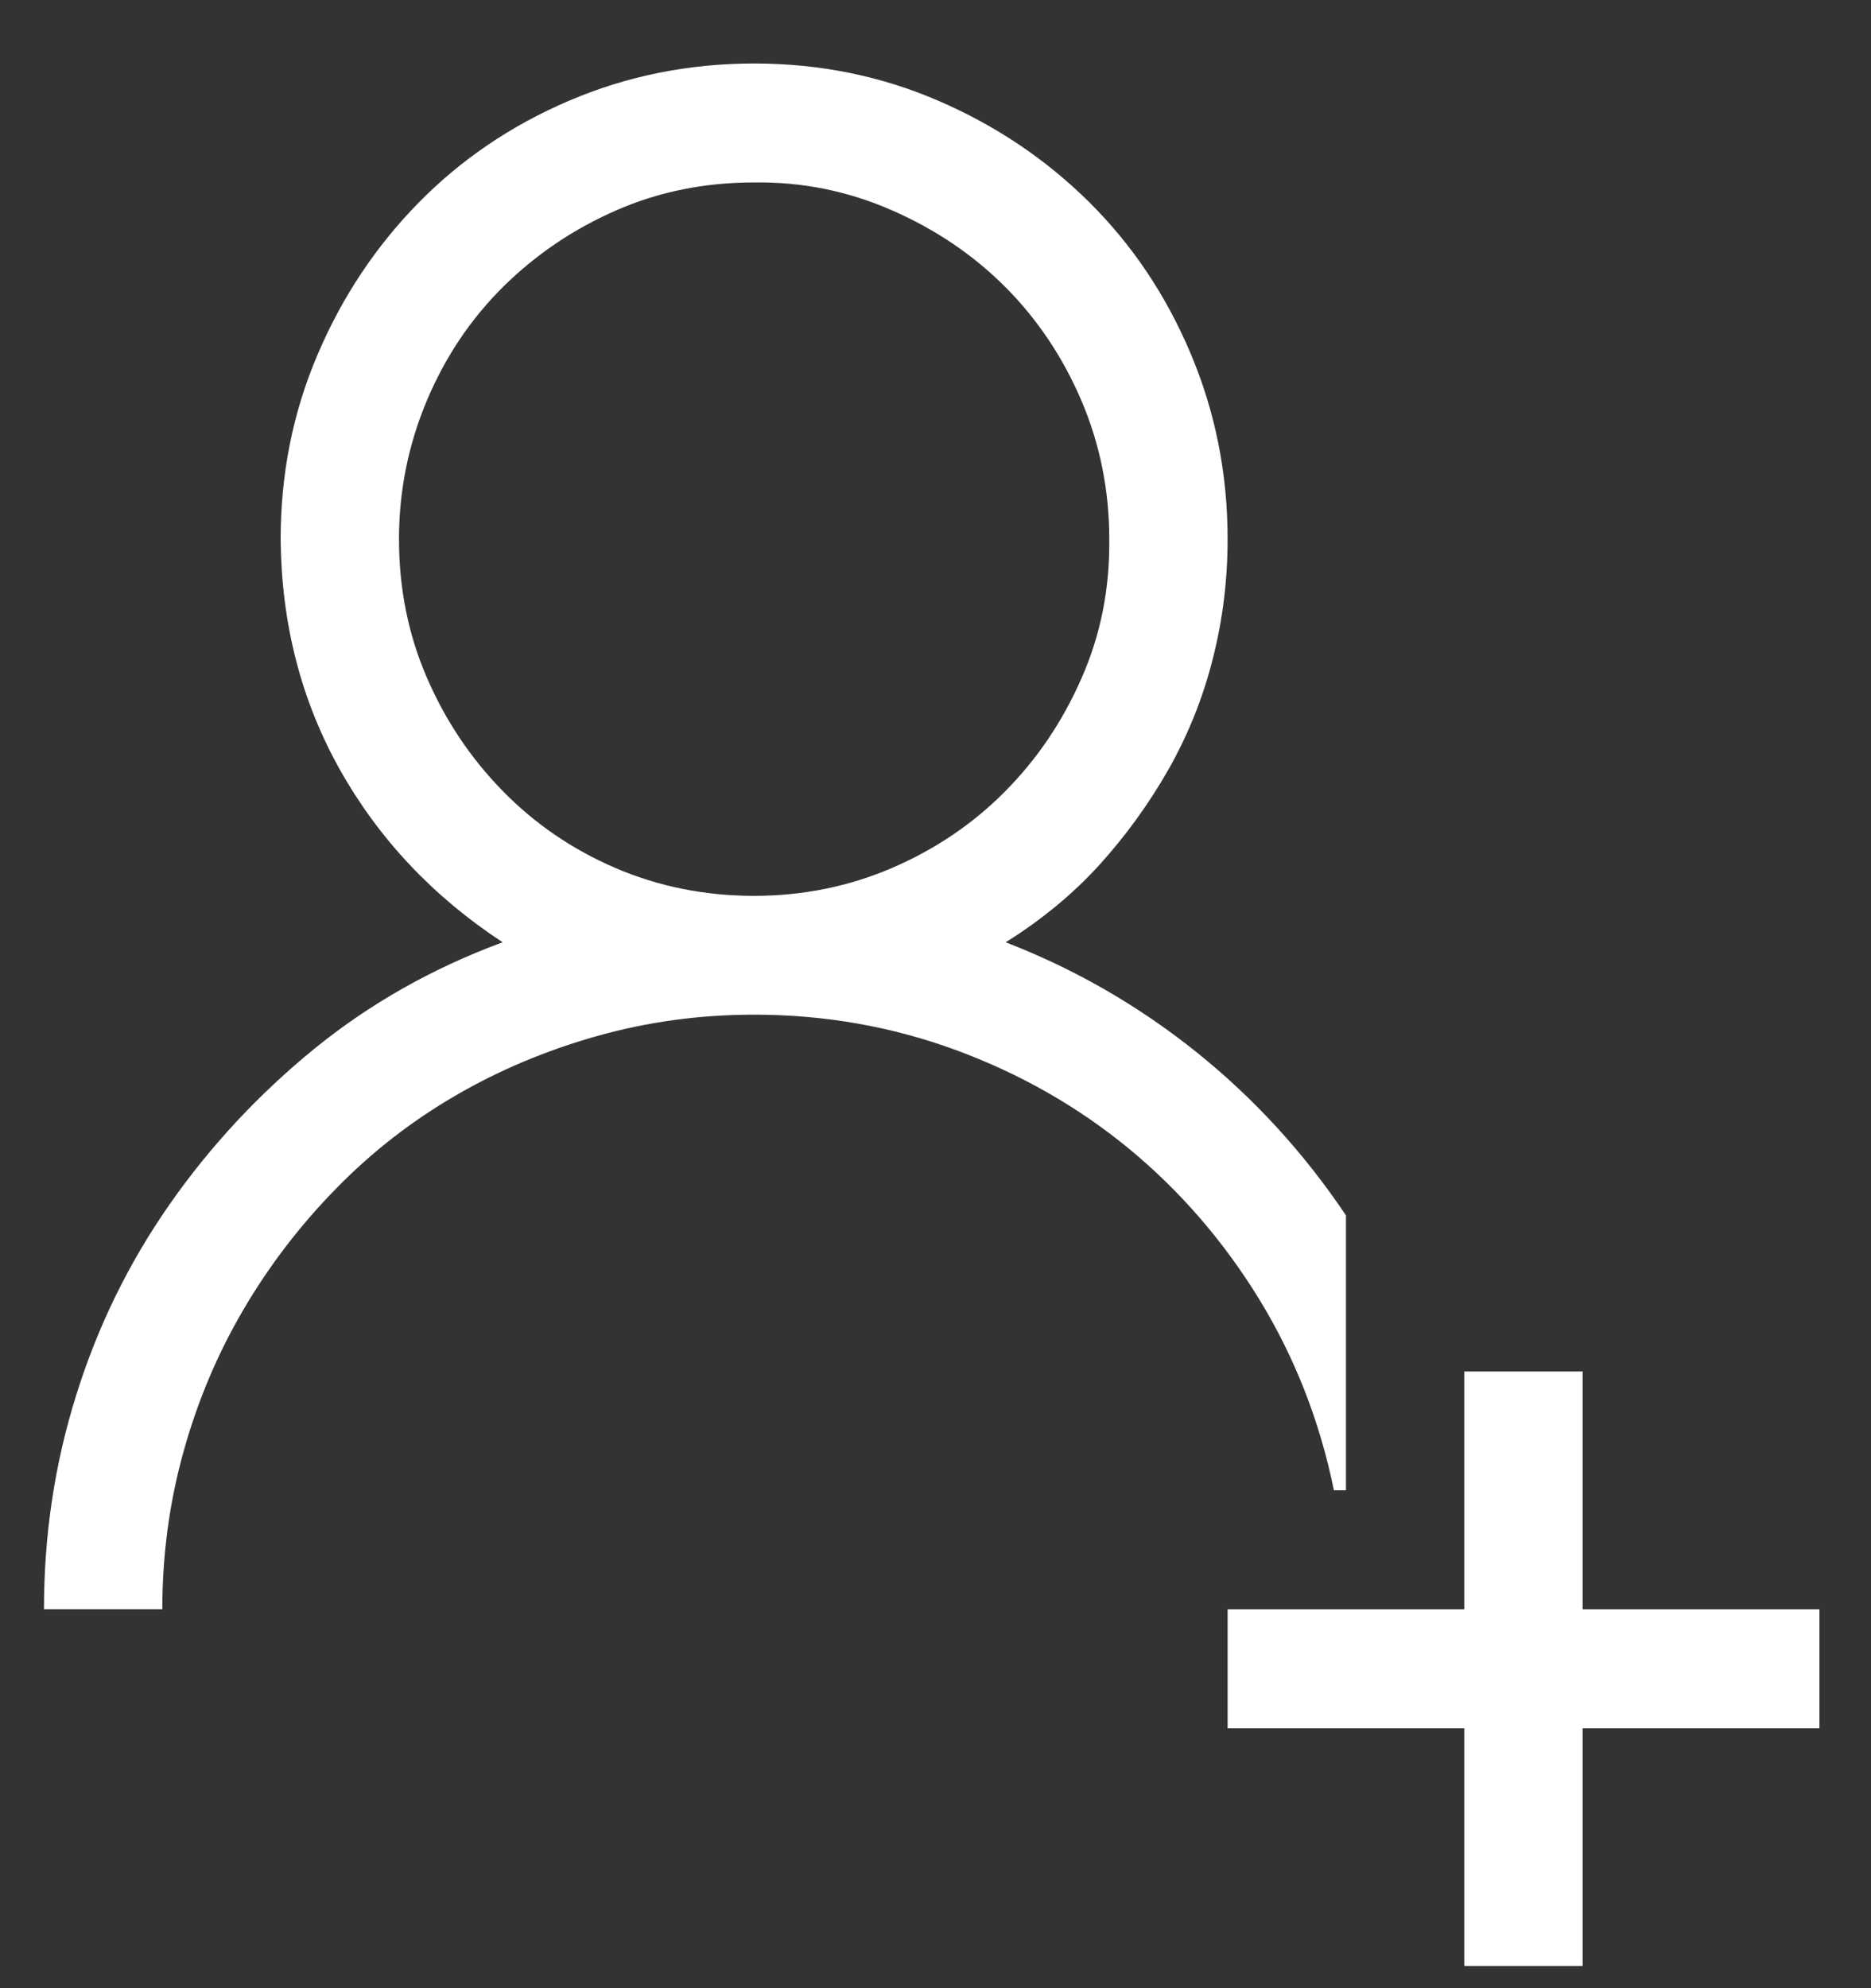 <svg width="16" height="17" viewBox="0 0 16 17" fill="none" xmlns="http://www.w3.org/2000/svg">
<rect x="0" y="0" width="16" height="17" fill="#333333" stroke="none"/>
<path d="M11.51 12.743H11.407C11.286 12.15 11.072 11.605 10.767 11.107C10.461 10.609 10.089 10.18 9.652 9.82C9.214 9.46 8.721 9.18 8.173 8.978C7.625 8.777 7.05 8.676 6.449 8.676C5.985 8.676 5.537 8.737 5.105 8.859C4.672 8.981 4.269 9.15 3.895 9.368C3.521 9.585 3.181 9.849 2.875 10.162C2.569 10.474 2.305 10.818 2.084 11.194C1.863 11.57 1.691 11.975 1.57 12.41C1.449 12.844 1.388 13.294 1.388 13.76H0.376C0.376 13.124 0.468 12.513 0.653 11.925C0.837 11.337 1.103 10.795 1.451 10.297C1.799 9.799 2.211 9.357 2.685 8.97C3.159 8.584 3.697 8.279 4.298 8.057C3.702 7.665 3.239 7.173 2.906 6.58C2.574 5.987 2.406 5.33 2.4 4.61C2.4 4.048 2.506 3.522 2.717 3.029C2.927 2.537 3.215 2.105 3.579 1.734C3.942 1.364 4.372 1.072 4.867 0.861C5.363 0.649 5.89 0.543 6.449 0.543C7.008 0.543 7.532 0.649 8.023 0.861C8.513 1.072 8.943 1.361 9.312 1.726C9.681 2.092 9.971 2.523 10.181 3.021C10.392 3.519 10.498 4.048 10.498 4.61C10.498 4.959 10.456 5.301 10.371 5.634C10.287 5.968 10.16 6.283 9.992 6.58C9.823 6.876 9.625 7.149 9.399 7.398C9.172 7.647 8.906 7.866 8.6 8.057C9.19 8.285 9.733 8.597 10.229 8.994C10.724 9.391 11.151 9.857 11.51 10.392V12.743ZM3.412 4.61C3.412 5.033 3.492 5.428 3.65 5.793C3.808 6.159 4.024 6.482 4.298 6.762C4.572 7.043 4.894 7.263 5.263 7.422C5.632 7.58 6.027 7.66 6.449 7.66C6.865 7.66 7.258 7.58 7.627 7.422C7.996 7.263 8.318 7.046 8.592 6.77C8.866 6.495 9.085 6.172 9.248 5.801C9.412 5.43 9.491 5.033 9.486 4.61C9.486 4.191 9.406 3.797 9.248 3.426C9.09 3.056 8.874 2.733 8.6 2.457C8.326 2.182 8.002 1.962 7.627 1.798C7.253 1.634 6.86 1.554 6.449 1.56C6.027 1.56 5.635 1.639 5.271 1.798C4.907 1.957 4.585 2.174 4.306 2.449C4.027 2.725 3.808 3.05 3.65 3.426C3.492 3.802 3.412 4.197 3.412 4.61ZM13.534 13.76H15.559V14.777H13.534V16.81H12.522V14.777H10.498V13.76H12.522V11.727H13.534V13.76Z" fill="white"/>
</svg>
